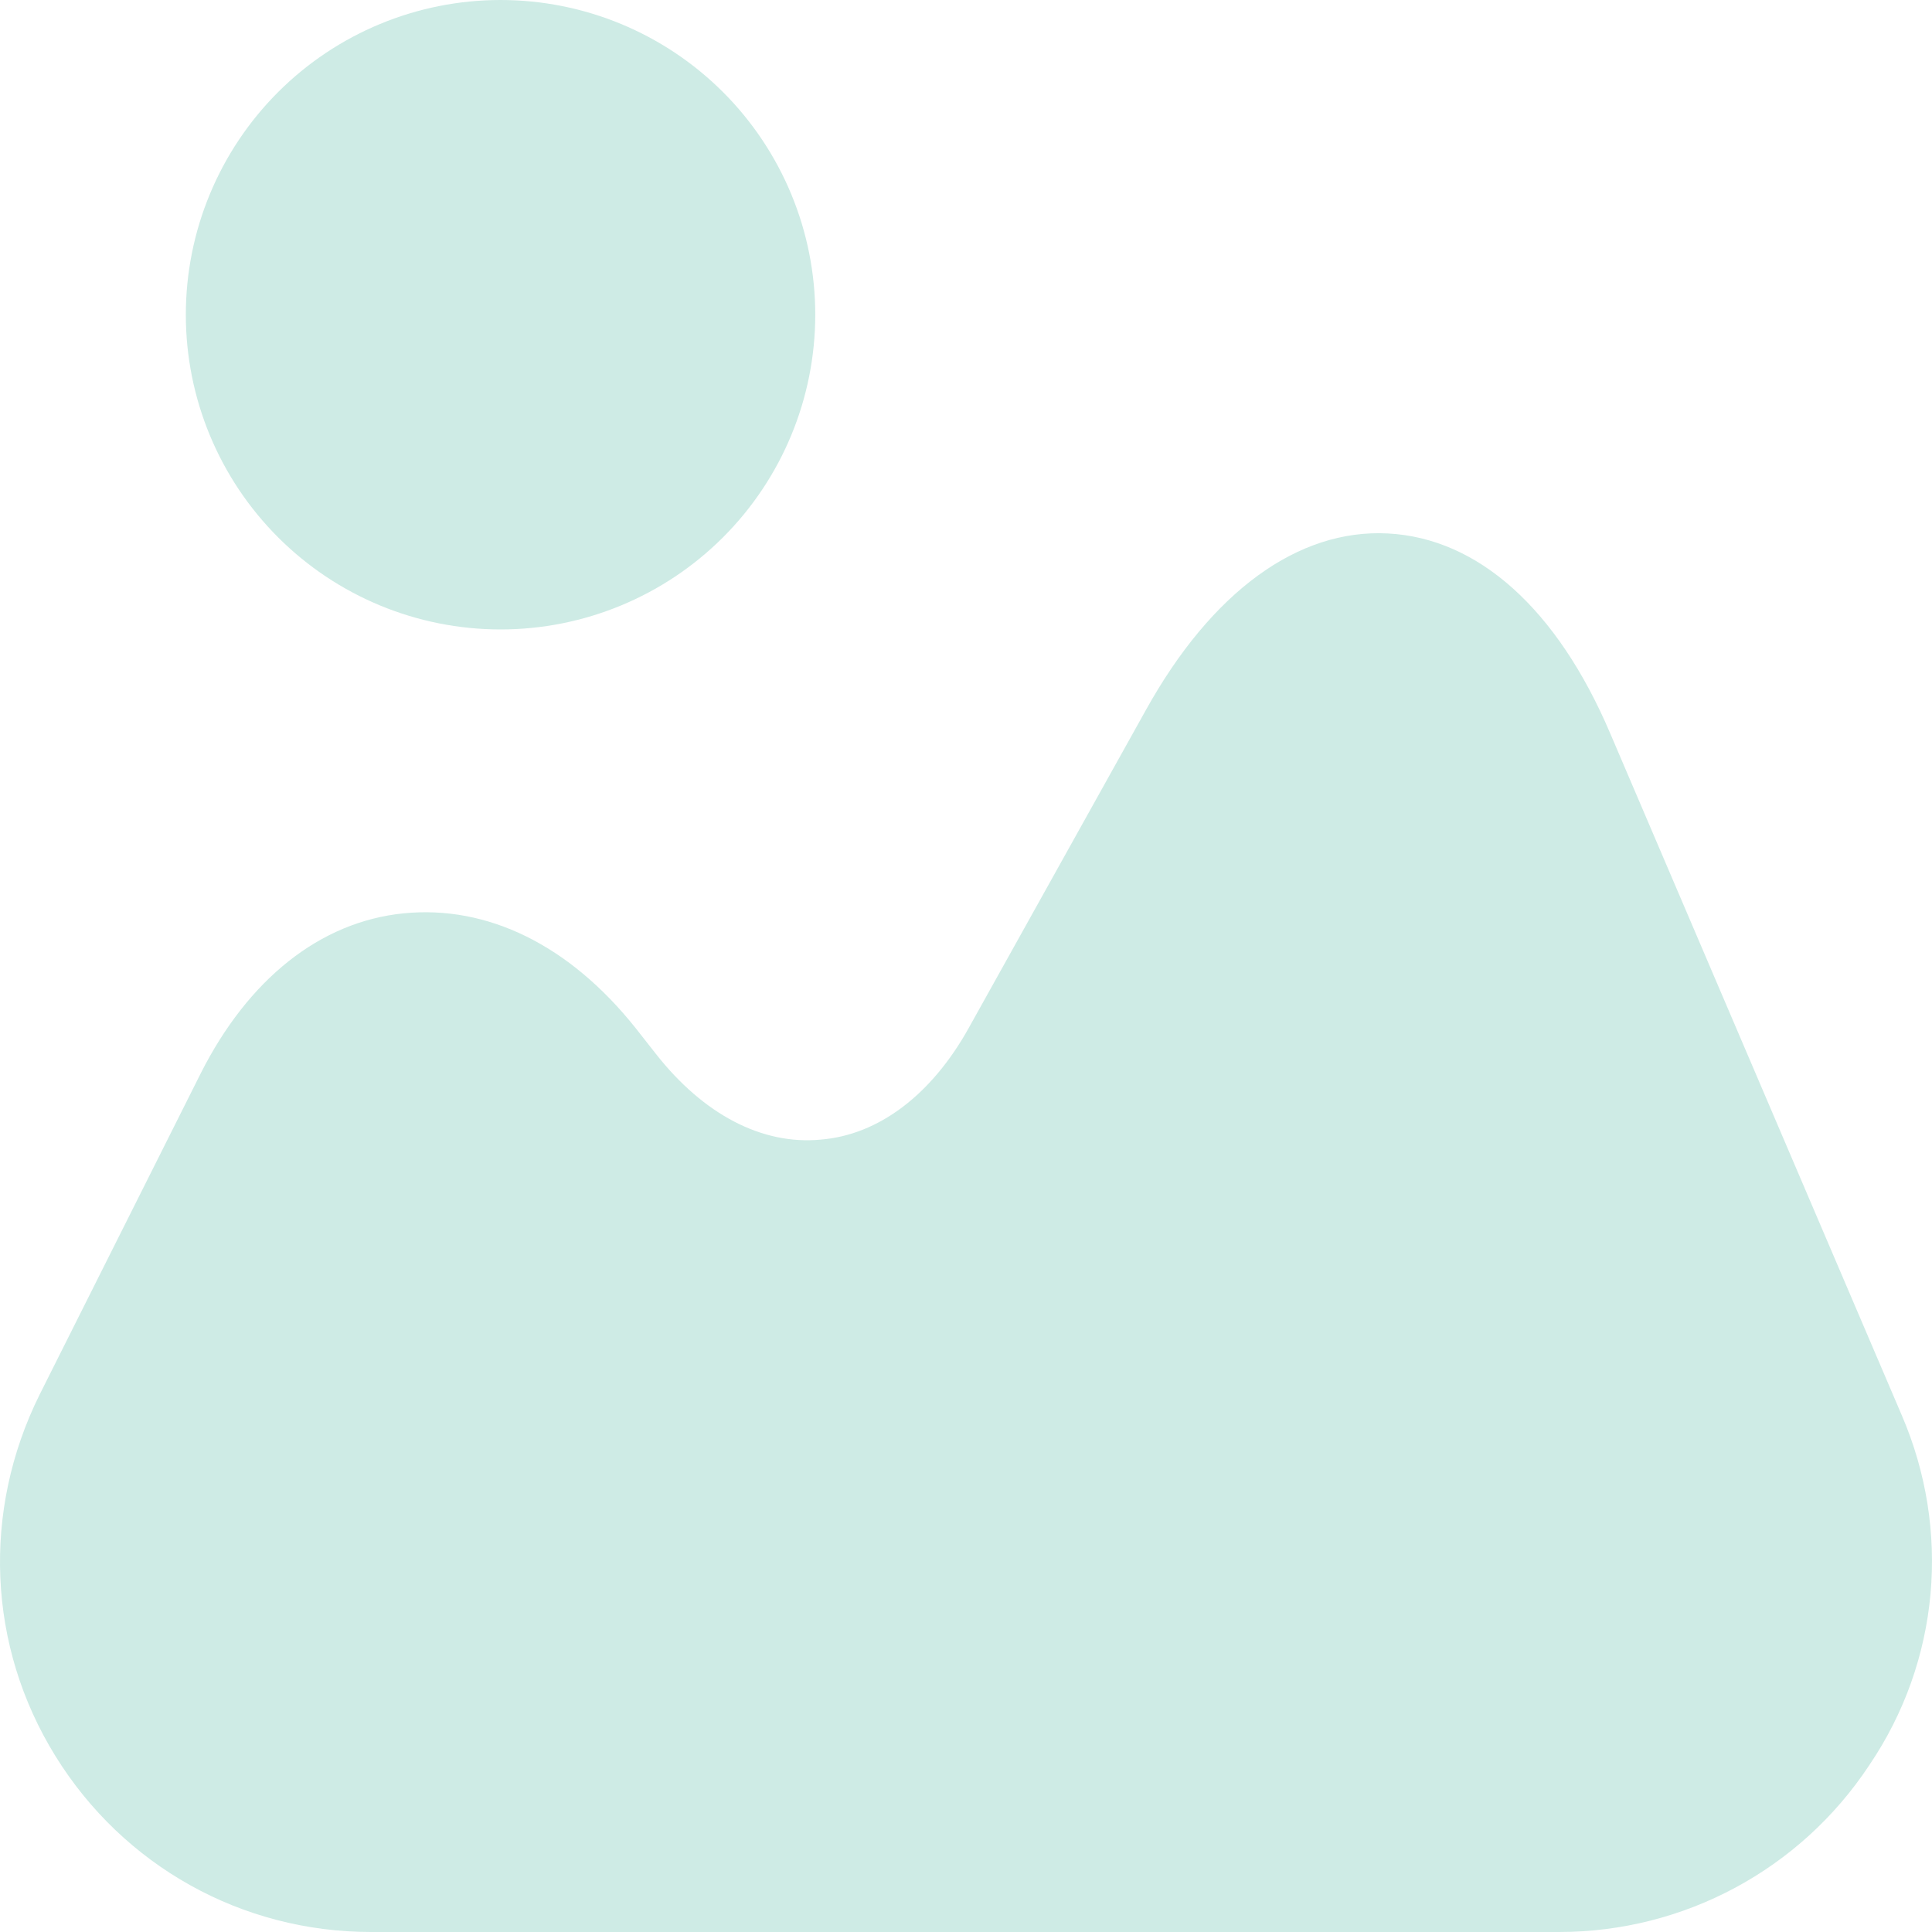 <svg xmlns="http://www.w3.org/2000/svg" width="70" height="70" viewBox="0 0 70 70" fill="none">
                            <path d="M68.904 51.276L58.345 26.581C56.422 22.06 53.555 19.496 50.282 19.328C47.044 19.159 43.906 21.419 41.511 25.738L35.101 37.242C33.752 39.671 31.829 41.121 29.738 41.29C27.612 41.493 25.487 40.379 23.766 38.186L23.024 37.242C20.629 34.239 17.66 32.789 14.624 33.092C11.588 33.396 8.99 35.487 7.27 38.895L1.433 50.534C-0.658 54.751 -0.456 59.643 2.007 63.624C4.47 67.605 8.754 70 13.443 70H56.49C61.01 70 65.227 67.74 67.724 63.961C70.287 60.183 70.692 55.426 68.904 51.276ZM18.136 22.806C21.16 22.806 24.06 21.605 26.199 19.466C28.337 17.328 29.538 14.427 29.538 11.403C29.538 8.379 28.337 5.478 26.199 3.34C24.06 1.201 21.16 0 18.136 0C15.112 0 12.211 1.201 10.073 3.34C7.935 5.478 6.733 8.379 6.733 11.403C6.733 14.427 7.935 17.328 10.073 19.466C12.211 21.605 15.112 22.806 18.136 22.806Z" fill="#CEEBE5" />
                        </svg>